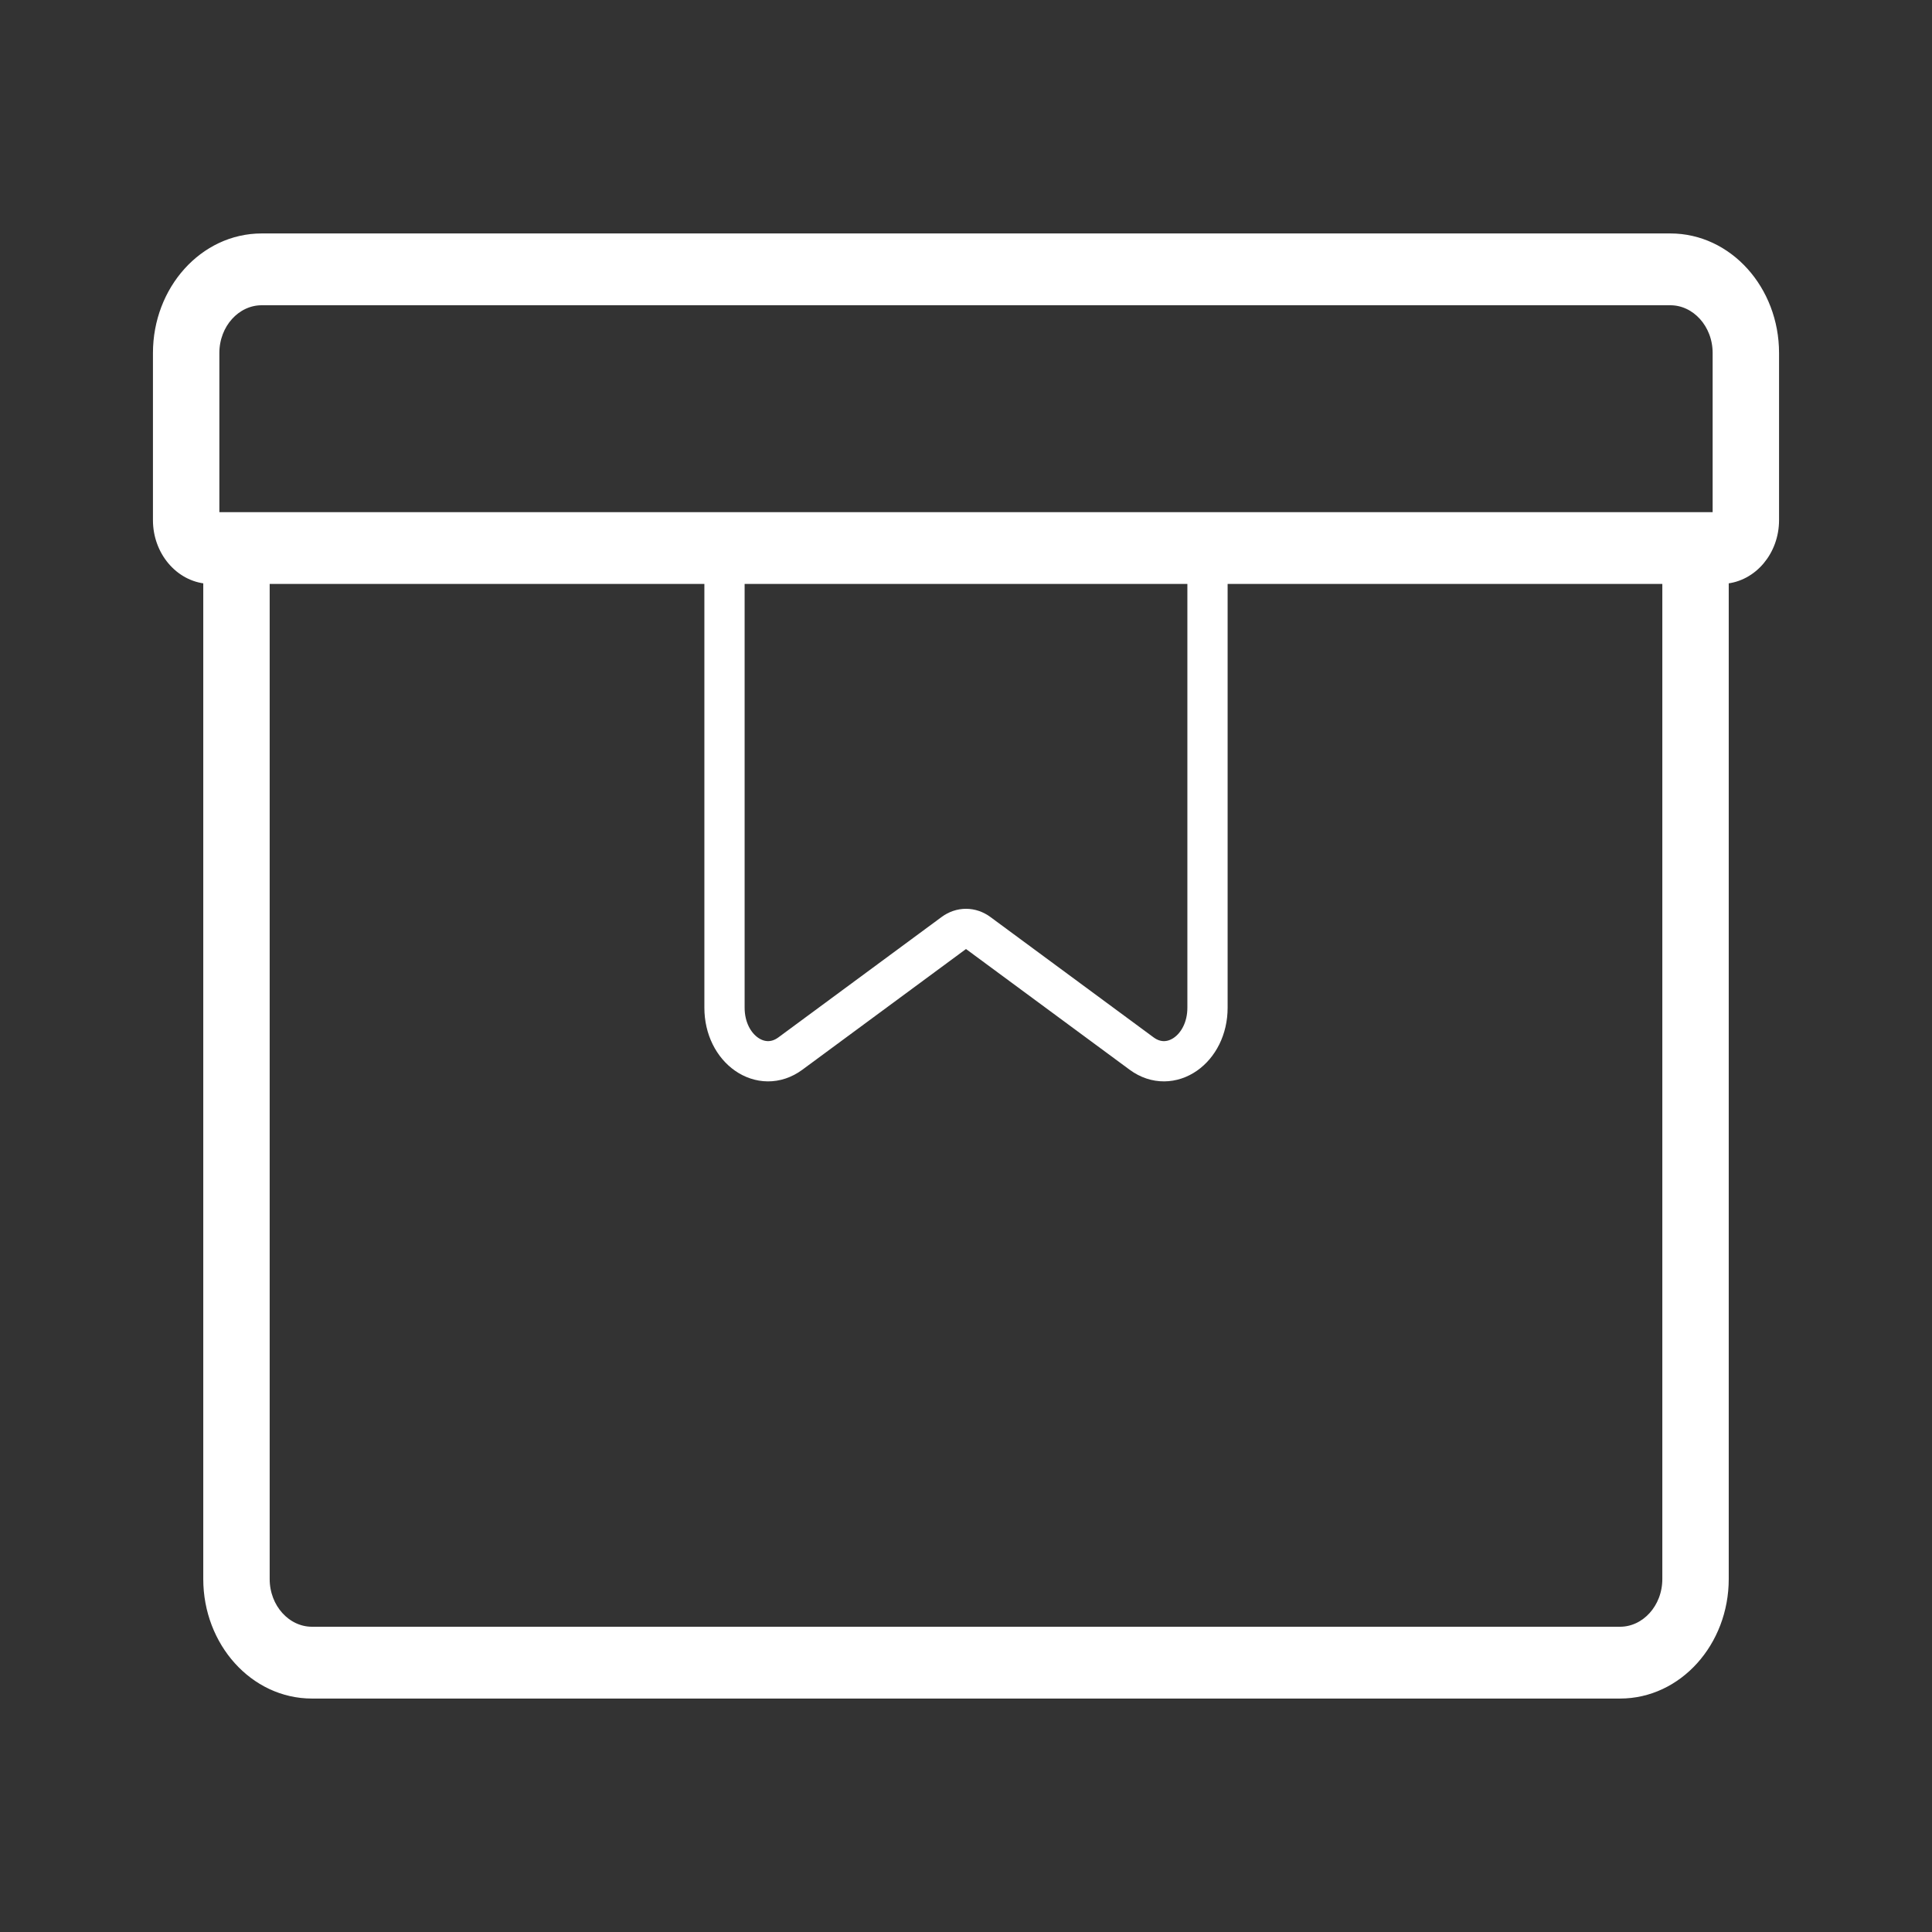 <svg width="24" height="24" viewBox="0 0 24 24" fill="none" xmlns="http://www.w3.org/2000/svg">
<rect x="0" y="0" width="24" height="24" fill="#333333" stroke="none"/>
<path d="M17 7.204H20.7V19.615C20.7 19.974 20.437 20.258 20.125 20.258H3.875C3.563 20.258 3.3 19.974 3.3 19.615V7.204H17ZM17 6.412H2.675V4.385C2.675 4.026 2.938 3.742 3.25 3.742H20.75C21.062 3.742 21.325 4.026 21.325 4.385V6.412H17ZM20.75 2.95H3.25C2.528 2.95 1.95 3.598 1.95 4.385V6.462C1.95 6.848 2.222 7.174 2.575 7.202V19.615C2.575 20.402 3.153 21.05 3.875 21.05H20.125C20.847 21.05 21.425 20.402 21.425 19.615V7.202C21.778 7.174 22.05 6.848 22.05 6.462V4.385C22.05 3.598 21.472 2.95 20.75 2.95Z" fill="white" stroke="white" stroke-width="0.1"/>
<path d="M9 6.537V12.518C9 13.034 9.458 13.353 9.818 13.088L11.846 11.592C11.941 11.522 12.059 11.522 12.154 11.592L14.182 13.088C14.542 13.353 15 13.034 15 12.518V9.528V6.537" stroke="white" stroke-width="0.5"/>
</svg>
